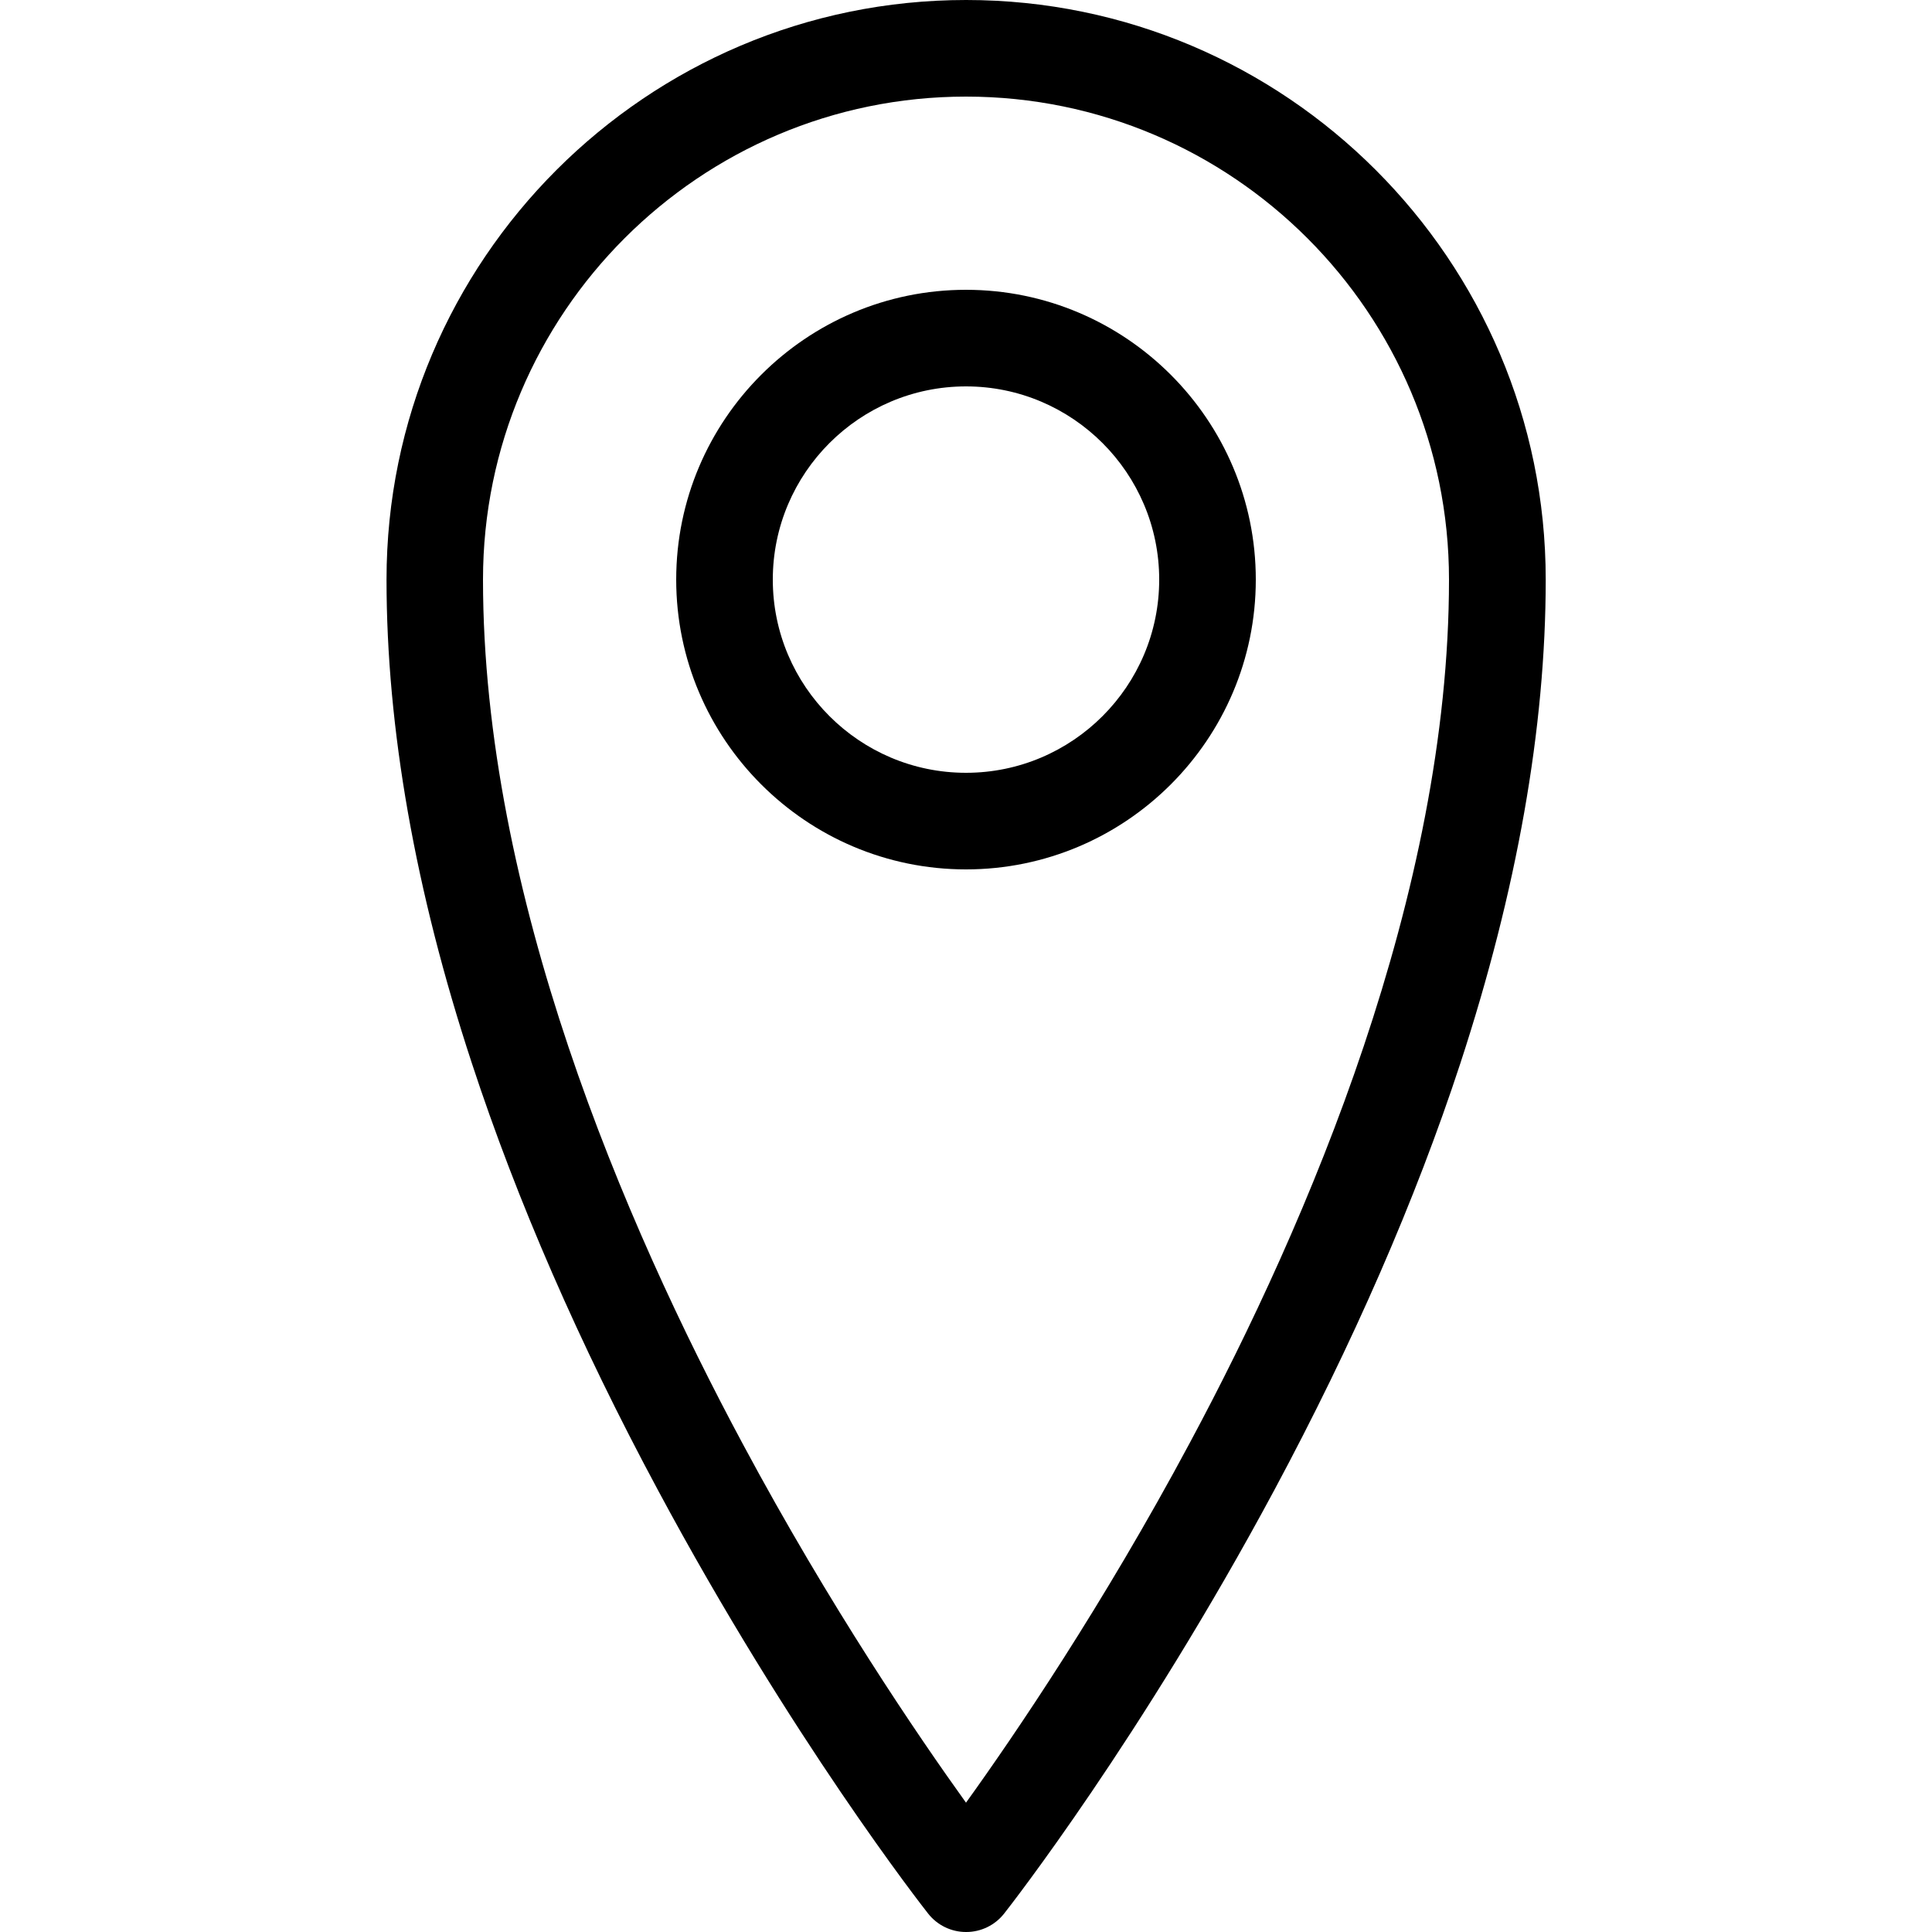 <svg width="16" height="16" viewBox="0 0 16 16"  xmlns="http://www.w3.org/2000/svg">
<path d="M8 16C7.878 16 7.762 15.944 7.686 15.847C7.64 15.789 6.551 14.396 5.448 12.339C4.798 11.129 4.28 9.94 3.908 8.806C3.438 7.377 3.201 6.029 3.201 4.8C3.201 2.154 5.354 0 8.001 0C10.647 0 12.801 2.154 12.801 4.8C12.801 6.029 12.562 7.376 12.094 8.806C11.722 9.94 11.203 11.129 10.554 12.339C9.45 14.396 8.362 15.789 8.316 15.847C8.24 15.944 8.124 16 8.002 16H8ZM8 0.8C5.794 0.8 4 2.594 4 4.8C4 7.403 5.17 10.131 6.153 11.961C6.874 13.306 7.6 14.372 8 14.929C8.402 14.37 9.132 13.297 9.854 11.948C10.833 10.122 12 7.398 12 4.8C12 2.594 10.206 0.8 8 0.8Z" />
<path d="M8 7.2C6.677 7.2 5.6 6.123 5.6 4.8C5.6 3.477 6.677 2.4 8 2.4C9.323 2.4 10.4 3.477 10.4 4.8C10.4 6.123 9.323 7.2 8 7.2ZM8 3.2C7.118 3.2 6.4 3.918 6.4 4.8C6.4 5.682 7.118 6.4 8 6.4C8.882 6.4 9.6 5.682 9.6 4.8C9.6 3.918 8.882 3.2 8 3.2Z" />
</svg>
